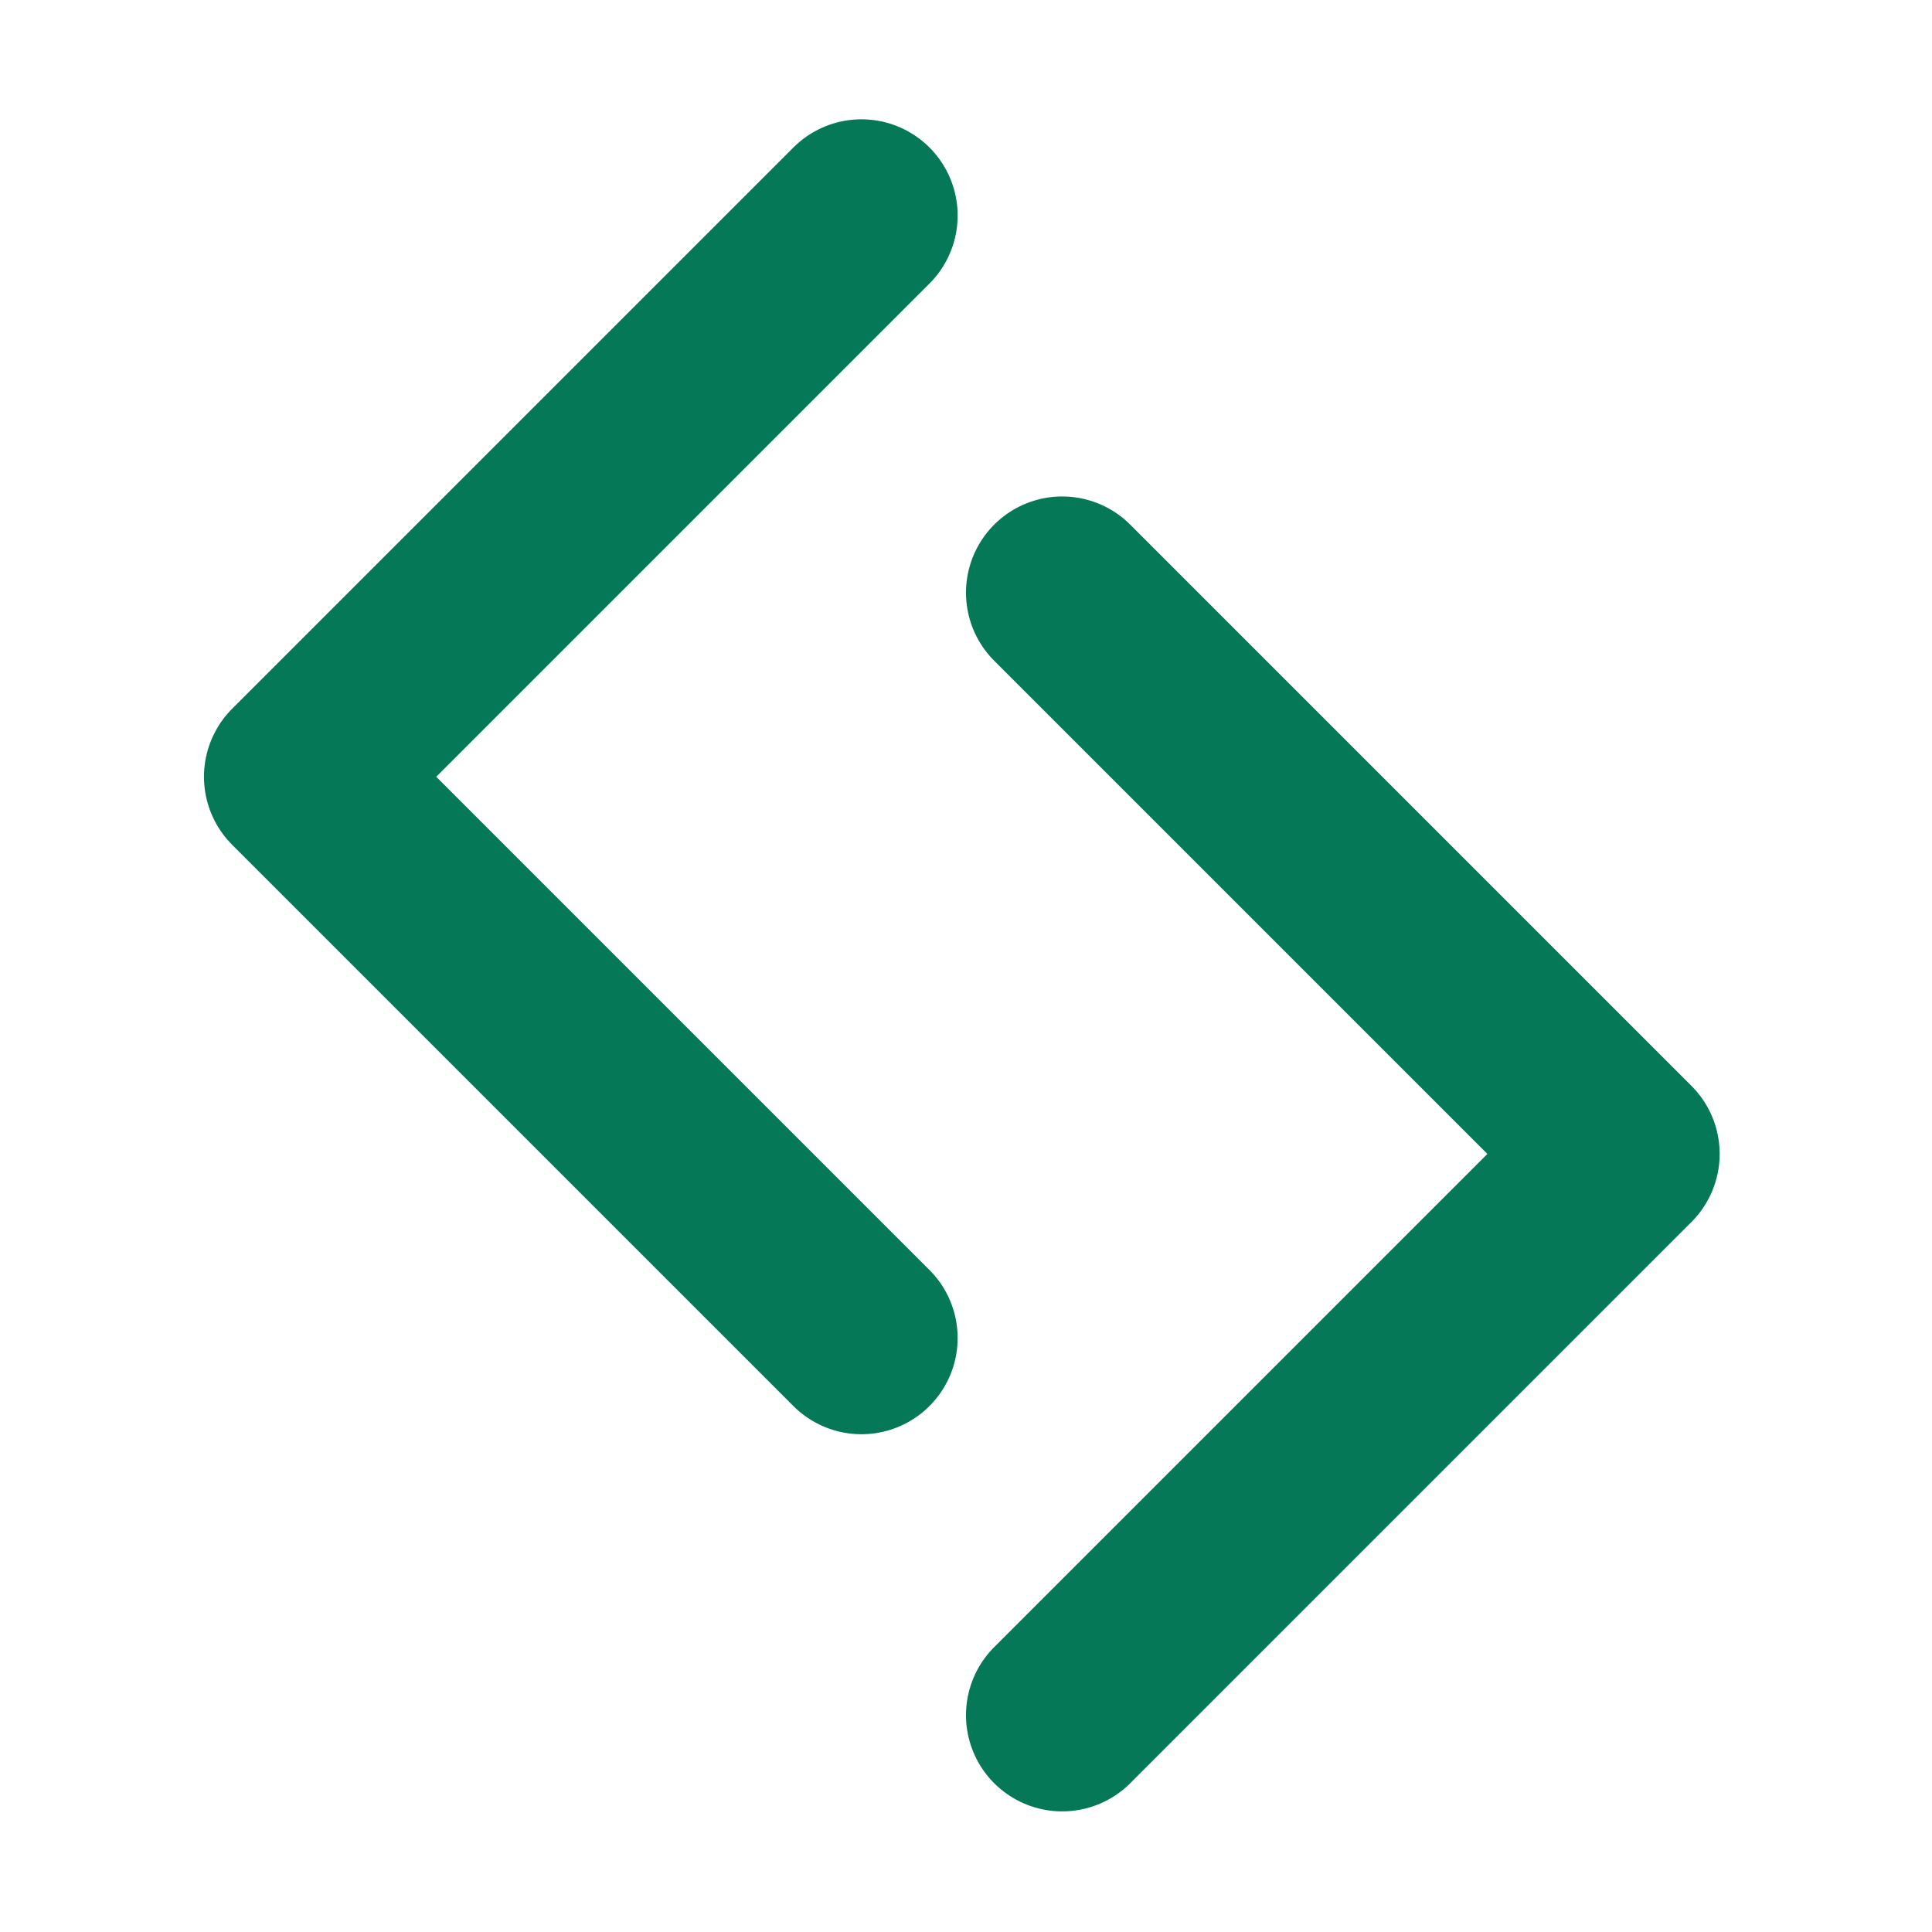 <svg width="500" height="500" viewBox="0 0 500 500" fill="none" xmlns="http://www.w3.org/2000/svg">
<path d="M274.896 153.384L420.146 298.634L274.896 443.884" stroke="#047857" stroke-width="49.8" stroke-linecap="round" stroke-linejoin="round"/>
<path d="M222.938 346.276L77.688 201.026L222.938 55.776" stroke="#047857" stroke-width="49.8" stroke-linecap="round" stroke-linejoin="round"/>
</svg>
